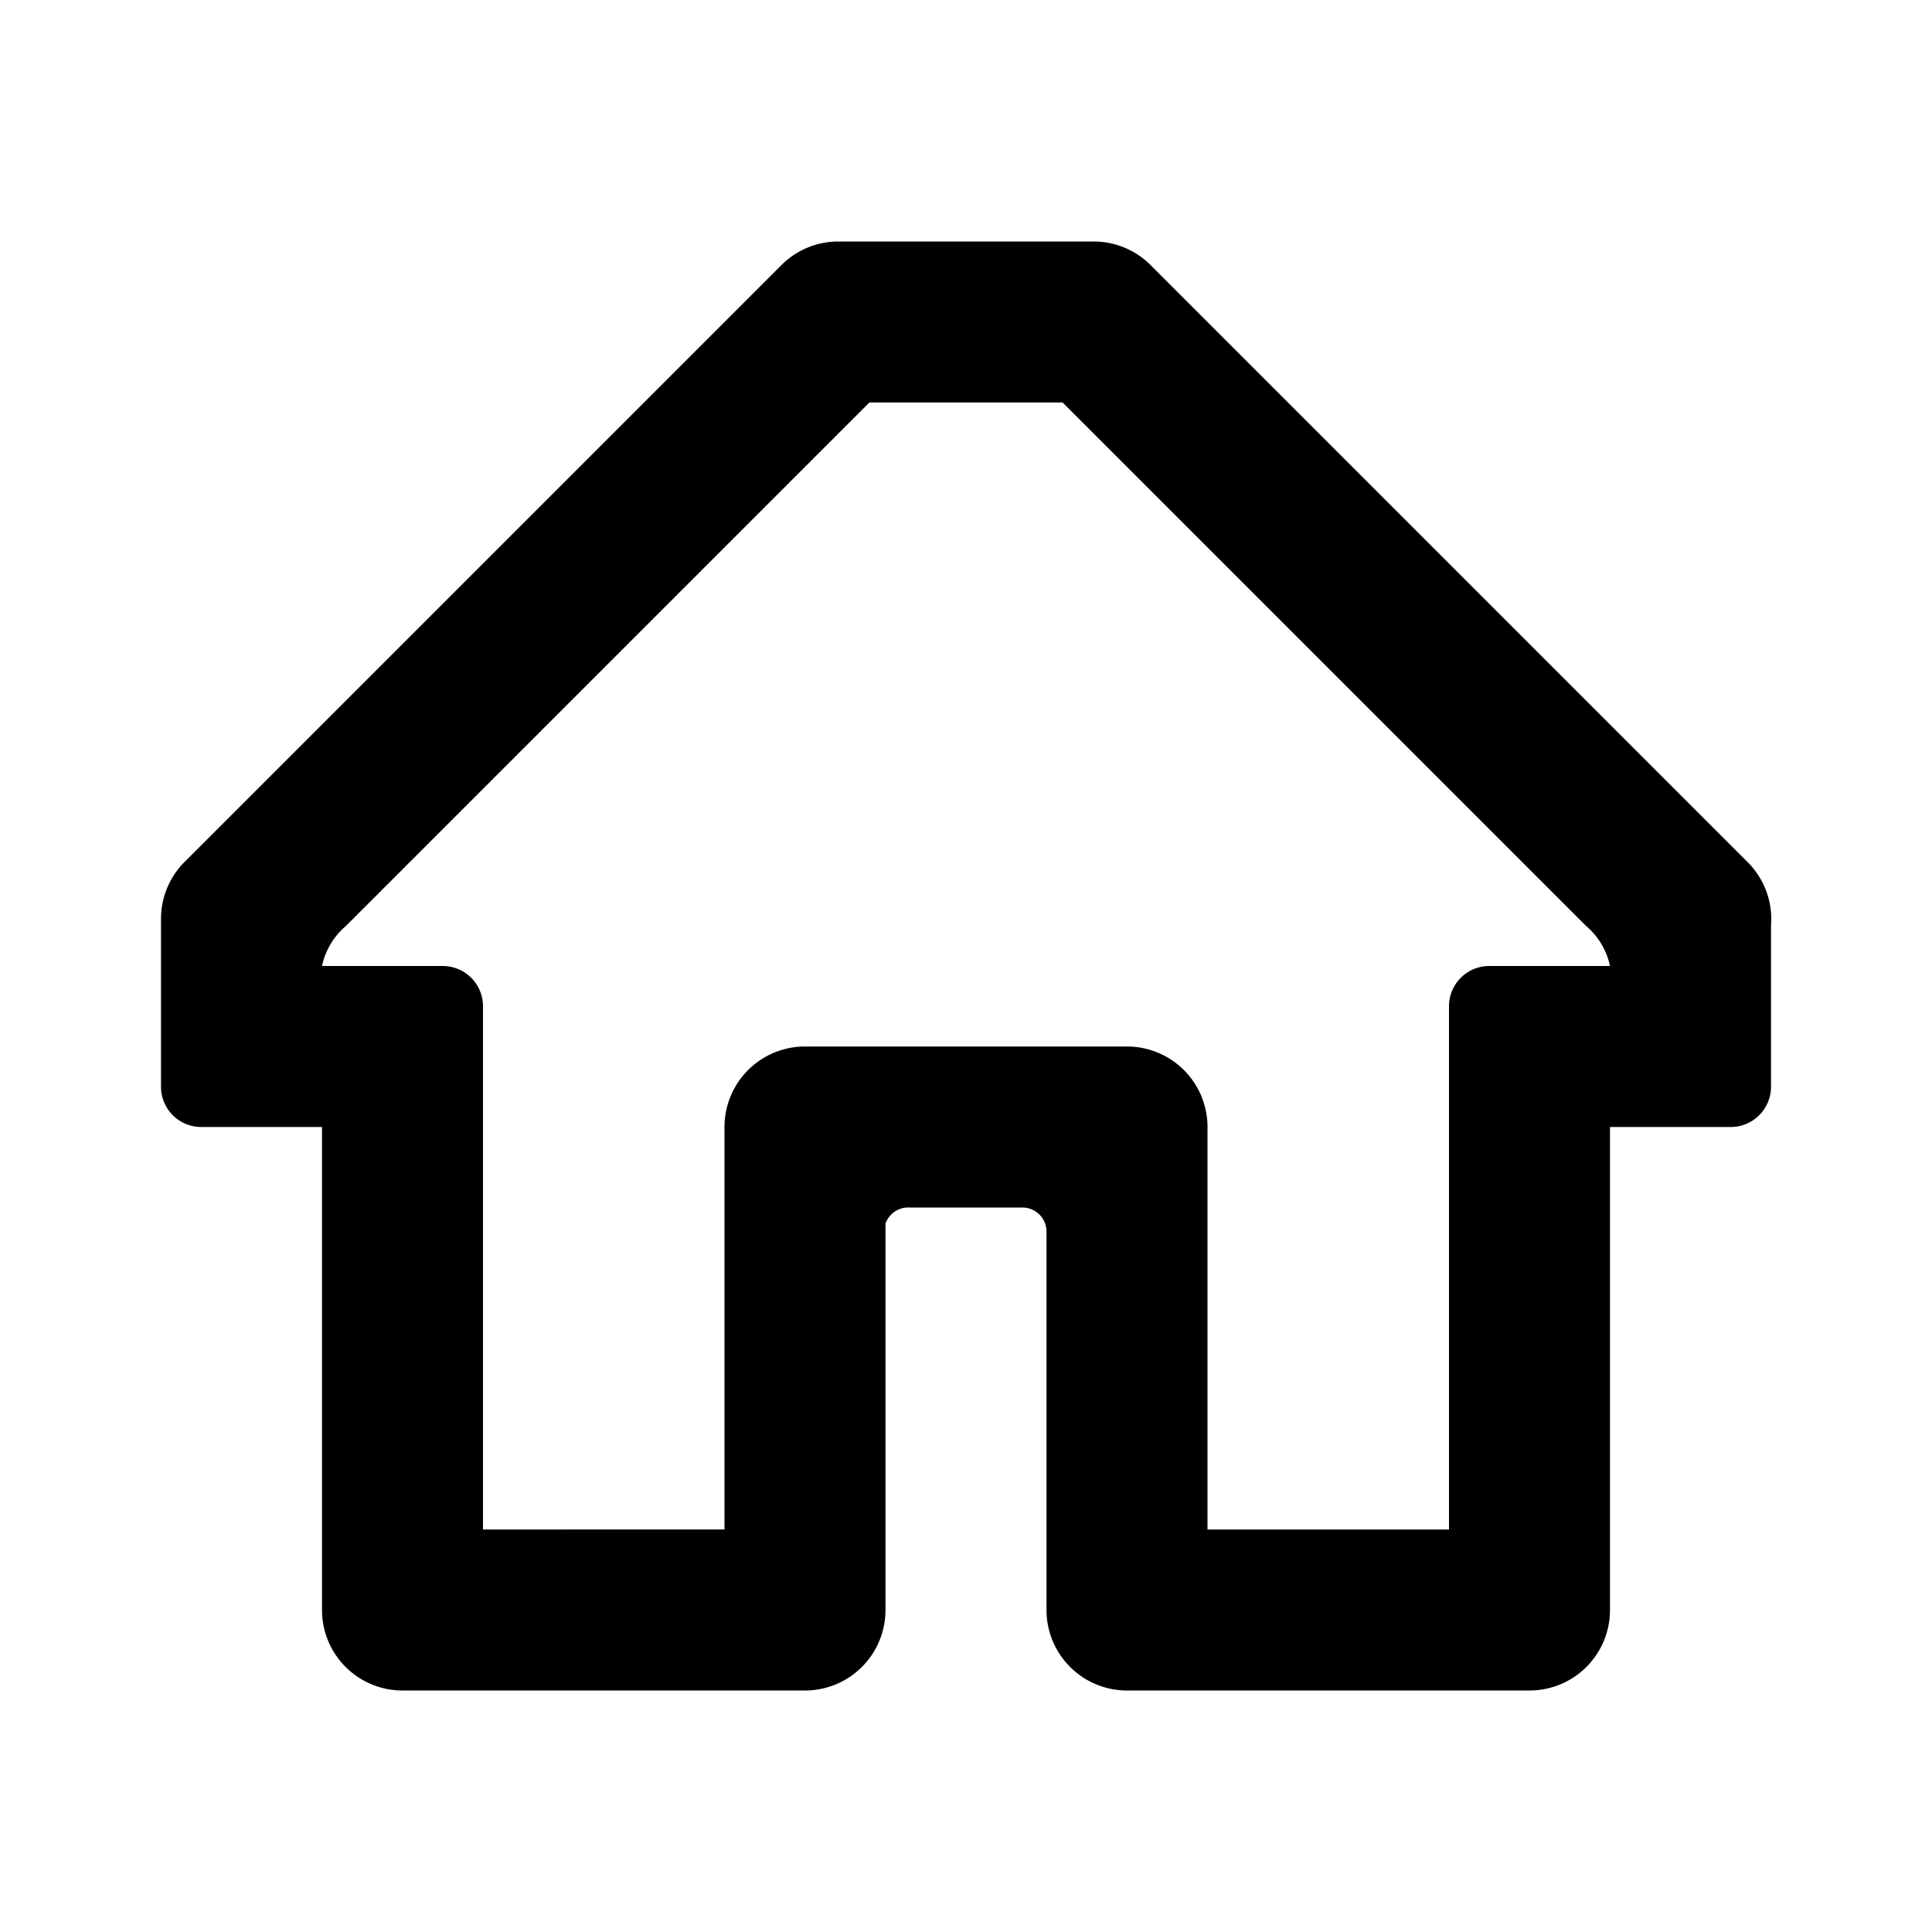 <svg xmlns="http://www.w3.org/2000/svg" fill="currentColor" width="24px" height="24px" viewBox="0 0 24 24">
  <path d="M2 13.5a.5.5 0 00.5.5H4v6a1 1 0 001 1h5a1 1 0 001-1v-4.8a.3.3 0 01.3-.2h1.4a.3.3 0 01.3.3V20a1 1 0 001 1h5a1 1 0 001-1v-6h1.5a.5.5 0 00.5-.5v-2a1 1 0 00-.3-.8l-7.4-7.4a1 1 0 00-.7-.3h-3.2a1 1 0 00-.7.3l-7.4 7.4a1 1 0 00-.3.7zM15 19v-5a1 1 0 00-1-1h-4a1 1 0 00-1 1v5H6v-6.5a.5.5 0 00-.5-.5H4a.9.9 0 01.3-.5L10.8 5h2.4l6.5 6.5a.9.9 0 01.3.5h-1.5a.5.5 0 00-.5.5V19z"/>
</svg>